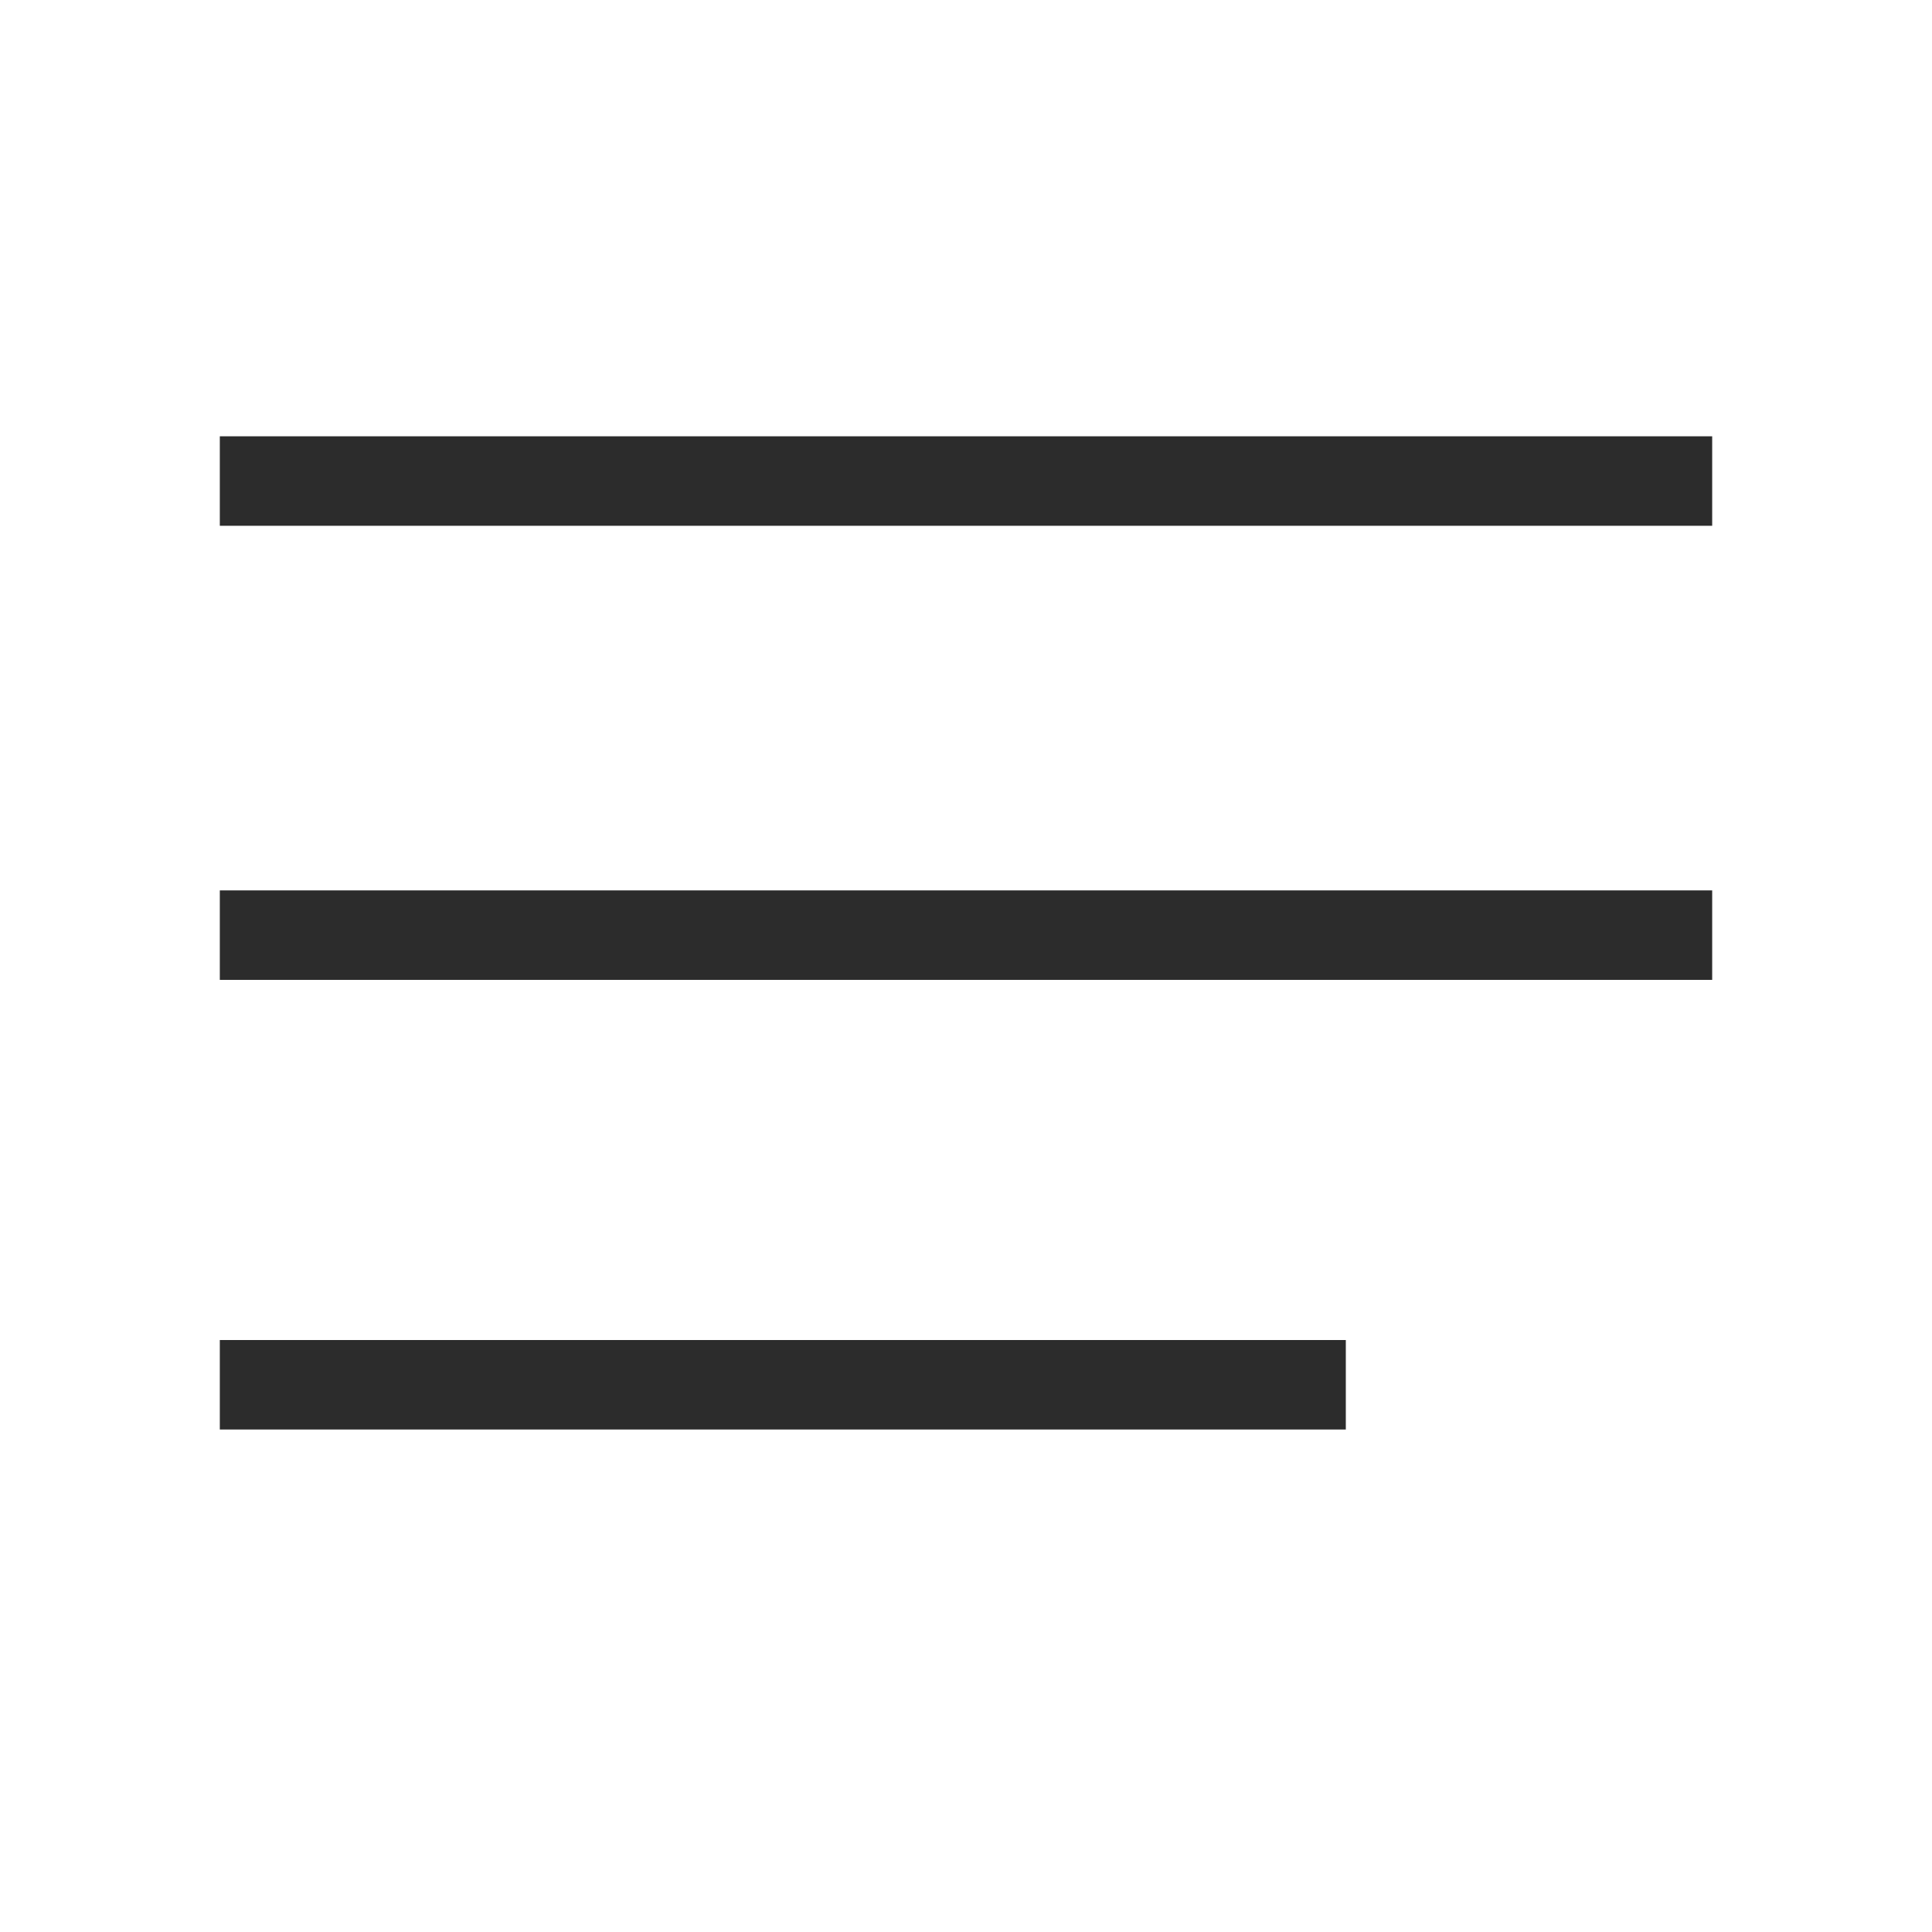 <svg t="1746367524902" class="icon" viewBox="0 0 1024 1024" version="1.1" xmlns="http://www.w3.org/2000/svg" p-id="5269" width="200" height="200"><path d="M116.509 231.248h790.984v47.429h-790.985v-47.429zM116.509 471.931h790.984v47.428h-790.985v-47.428zM116.509 710.243h596.8v47.428h-596.8v-47.428z" fill="#2c2c2c" p-id="5270"></path></svg>